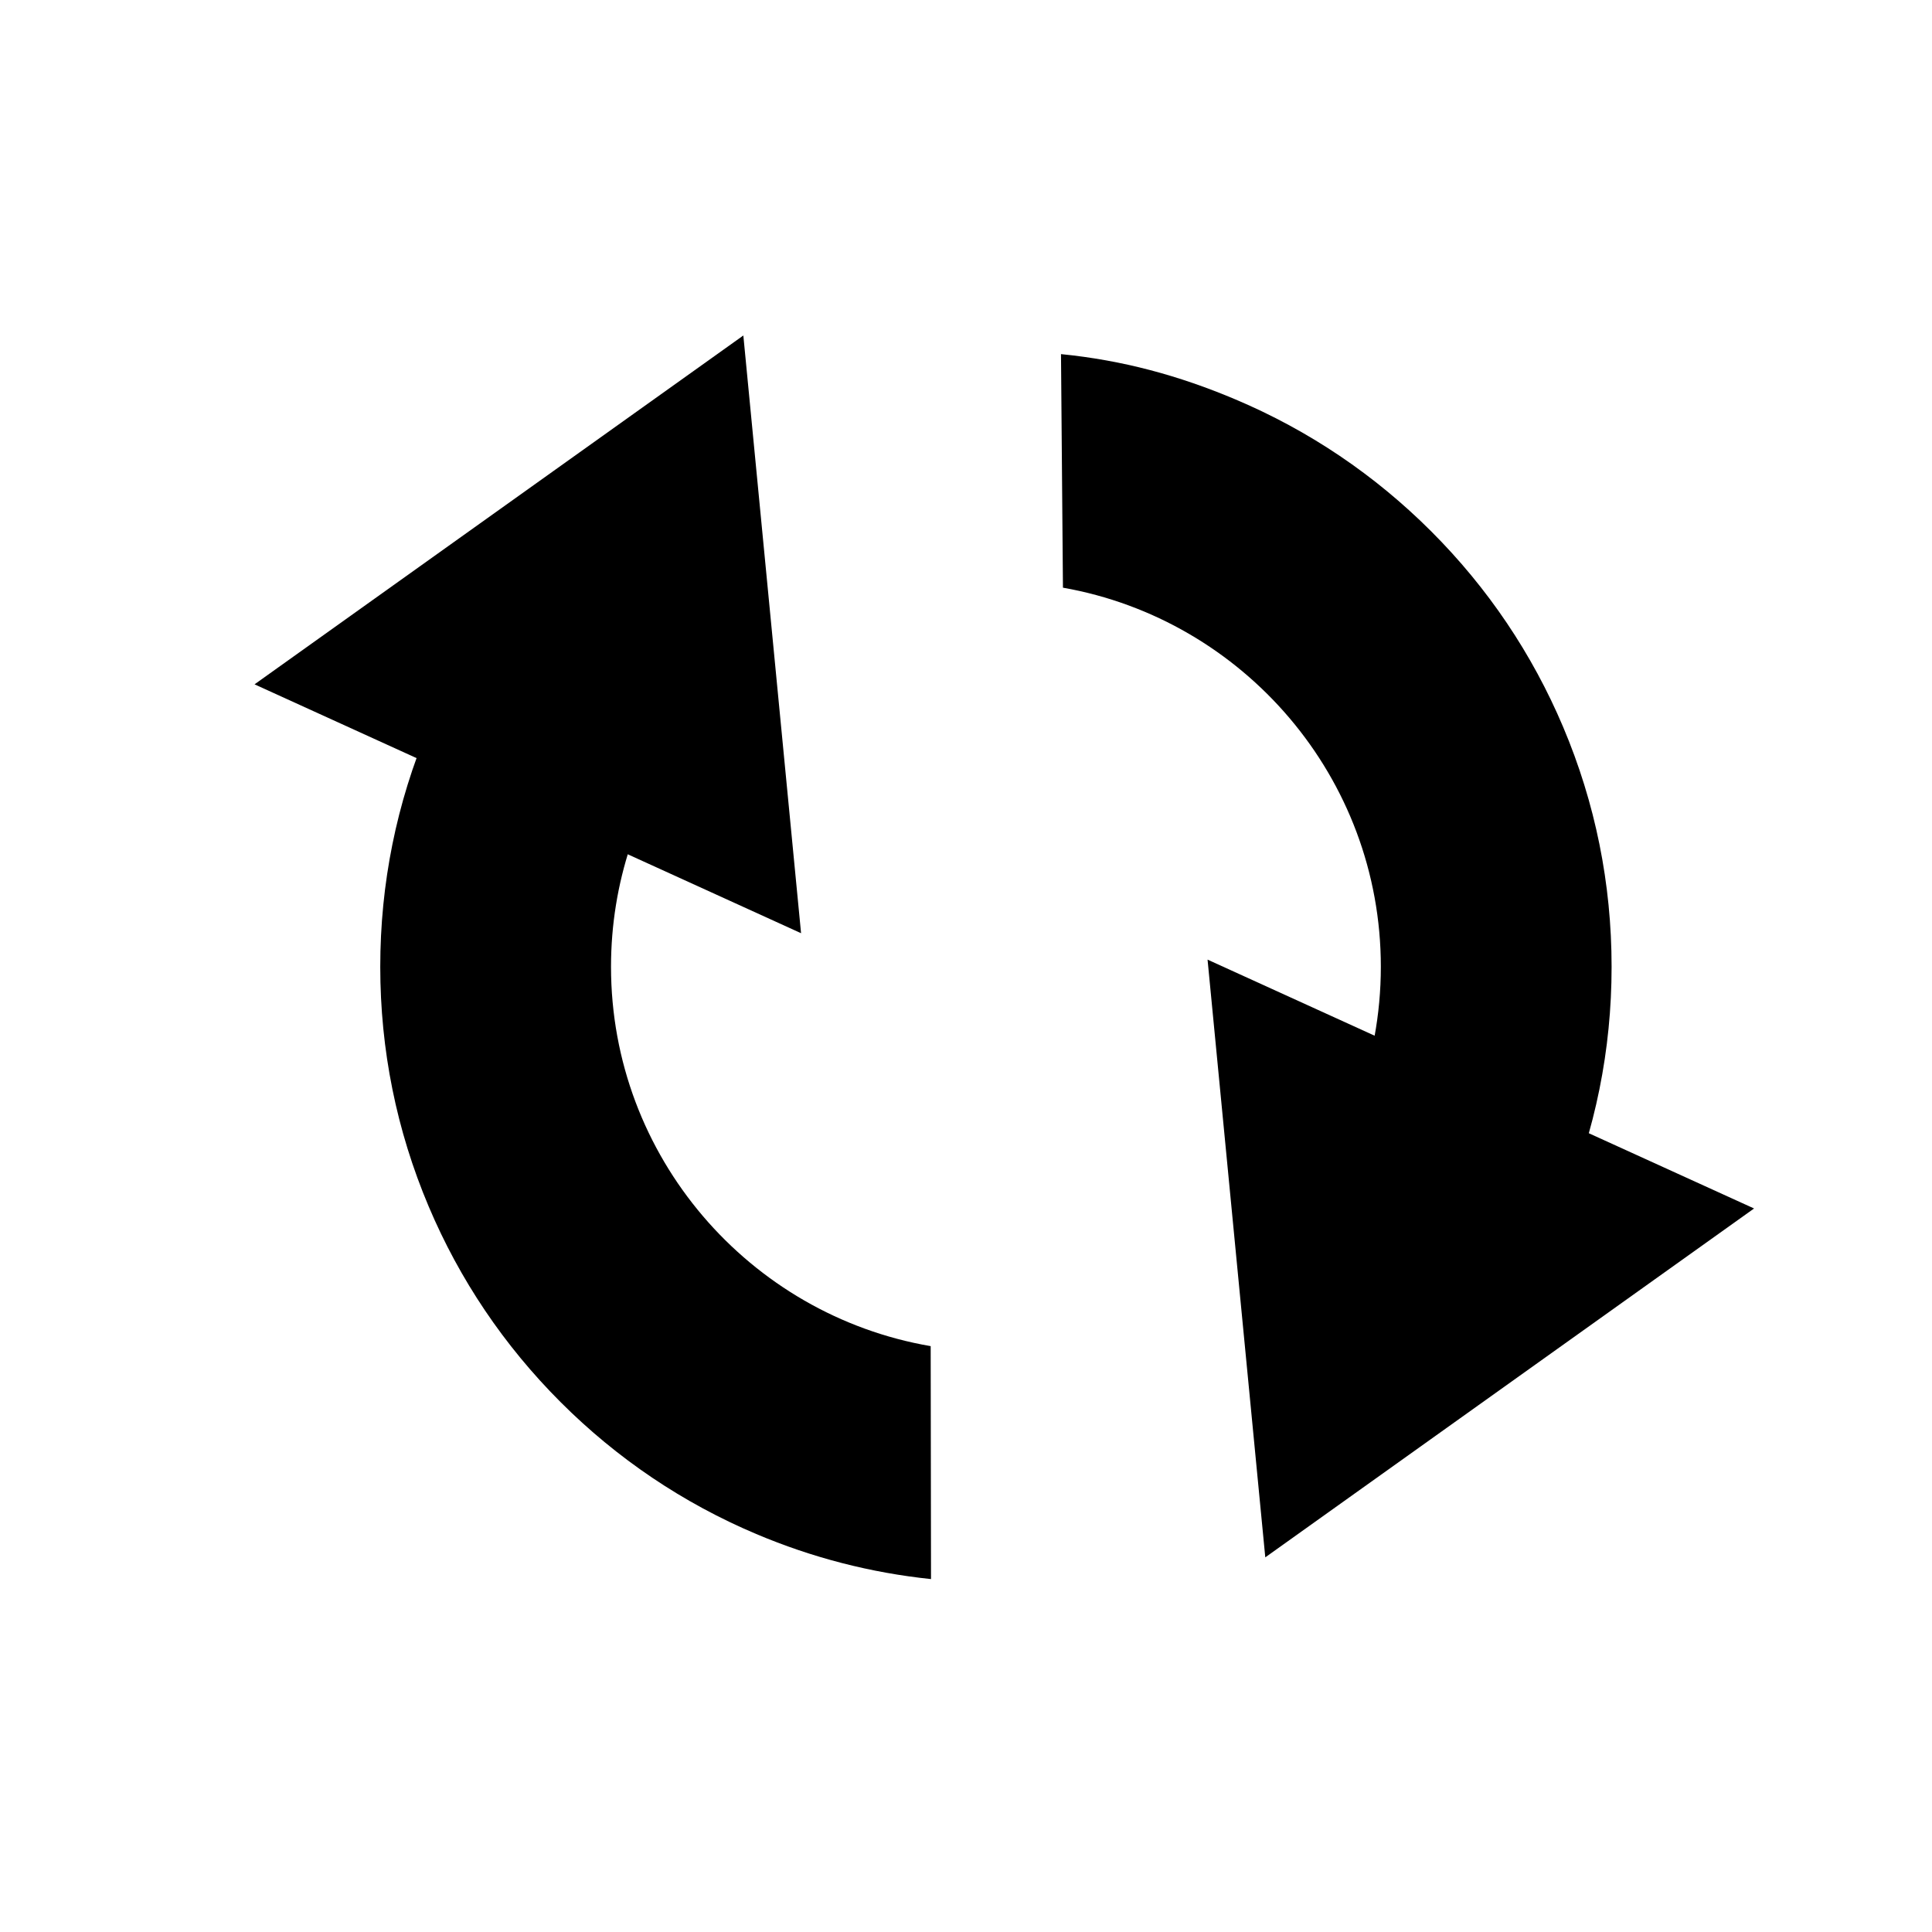 <?xml version="1.0" encoding="utf-8"?>
<!-- Generator: Adobe Illustrator 26.1.0, SVG Export Plug-In . SVG Version: 6.00 Build 0)  -->
<svg version="1.1" xmlns="http://www.w3.org/2000/svg" xmlns:xlink="http://www.w3.org/1999/xlink" x="0px" y="0px"
	 viewBox="0 0 1000 1000" style="enable-background:new 0 0 1000 1000;" xml:space="preserve">
<style type="text/css">
	.st0{display:none;}
	.st1{display:inline;}
</style>
<g id="Слой_13" class="st0">
	<g class="st1">
		<circle cx="601.93" cy="149.71" r="37.24"/>
	</g>
	<g class="st1">
		<circle cx="773.15" cy="248.1" r="37.24"/>
	</g>
	<g class="st1">
		<circle cx="774.26" cy="787.62" r="37.24"/>
	</g>
	<g class="st1">
		<circle cx="603.45" cy="886.71" r="37.24"/>
	</g>
	<g class="st1">
		<circle cx="405.97" cy="887.11" r="37.24"/>
	</g>
	<g class="st1">
		<circle cx="234.74" cy="788.73" r="37.24"/>
	</g>
	<g class="st1">
		<circle cx="233.63" cy="249.21" r="37.24"/>
	</g>
	<g class="st1">
		<circle cx="404.45" cy="150.12" r="37.24"/>
	</g>
	<g class="st1">
		<circle cx="601.93" cy="149.71" r="37.24"/>
	</g>
	<g class="st1">
		<path d="M236.64,563.62l35.09-185.47h53.53l-57.83,260.66h-54.07l-42.43-174.37L128.5,638.81H74.44L16.61,378.15h53.53
			l35.27,185.11l42.97-185.11h45.47L236.64,563.62z"/>
		<path d="M565.7,563.62l35.09-185.47h53.53l-57.82,260.66h-54.07L500,464.44l-42.43,174.37h-54.07l-57.83-260.66h53.53
			l35.27,185.11l42.97-185.11h45.47L565.7,563.62z"/>
		<path d="M894.77,563.62l35.09-185.47h53.53l-57.83,260.66H871.5l-42.43-174.37l-42.43,174.37h-54.07l-57.83-260.66h53.53
			l35.27,185.11l42.97-185.11h45.47L894.77,563.62z"/>
	</g>
</g>
<g id="Слой_14" class="st0">
	<path class="st1" d="M714.12,288.7h234.67c28.29,0,51.22,22.93,51.22,51.22v320.16c0,28.29-22.93,51.22-51.22,51.22H51.22
		C22.93,711.3,0,688.37,0,660.08V339.92c0-28.29,22.93-51.22,51.22-51.22h234.67H714.12z M500,309.6
		c-105.16,0-190.4,85.25-190.4,190.4S394.84,690.4,500,690.4S690.4,605.16,690.4,500S605.16,309.6,500,309.6z"/>
	<circle class="st1" cx="500" cy="500" r="118.65"/>
</g>
<g id="Слой_12" class="st0">
	<polygon class="st1" points="693.9,275.22 734.36,426.23 844.9,315.68 	"/>
	<circle class="st1" cx="867.37" cy="448.69" r="43.79"/>
	<polygon class="st1" points="693.9,788.67 844.9,748.21 734.36,637.67 	"/>
	<circle class="st1" cx="867.37" cy="615.2" r="43.79"/>
	<path class="st1" d="M525.27,431.36H163.17V246.73h362.11V431.36z M110.46,197.27c0,0-63.08,47.66-63.08,141.78
		s63.08,141.78,63.08,141.78h467.52c0,0,63.08-47.66,63.08-141.78s-63.08-141.78-63.08-141.78H110.46z"/>
	<path class="st1" d="M525.27,817.16H163.17V632.54h362.11V817.16z M110.46,583.07c0,0-63.08,47.66-63.08,141.78
		s63.08,141.78,63.08,141.78h467.52c0,0,63.08-47.66,63.08-141.78s-63.08-141.78-63.08-141.78H110.46z"/>
</g>
<g id="Слой_11">
	<path d="M701.78,571.05c8.36-21.97,12.94-45.79,12.94-70.66c0-98.03-71.16-179.74-164.54-196.21l-1.01-120.89
		c31.72,3.15,60.88,11.01,90.37,23.48c37.95,16.05,72.03,39.03,101.28,68.28c29.26,29.26,52.23,63.33,68.28,101.28
		c16.63,39.31,25.06,81.05,25.06,124.05s-8.43,84.74-25.06,124.05L701.78,571.05z M354.05,383.76
		c-23.77,32.81-37.79,73.11-37.79,116.63c0,98.35,71.63,180.28,165.46,196.37l0.17,120.57c-31.16-3.25-61.46-11.06-90.45-23.32
		c-37.95-16.05-72.03-39.02-101.28-68.28c-29.26-29.26-52.23-63.33-68.28-101.28c-16.63-39.31-25.06-81.05-25.06-124.05
		s8.43-84.74,25.06-124.05c11.49-27.16,26.52-52.34,44.86-75.18c7.29-9.08,15.1-17.79,23.42-26.1L354.05,383.76z"/>
	<polygon points="654.91,806.08 907.9,625.51 625.03,496.7 	"/>
	<polygon points="384.75,173.65 131.75,354.21 414.63,483.03 	"/>
</g>
<g id="Слой_10" class="st0">
	<circle class="st1" cx="661.44" cy="497.58" r="61.53"/>
	<circle class="st1" cx="292.51" cy="622.98" r="55.19"/>
	<rect x="165.38" y="319.61" class="st1" width="110.38" height="110.38"/>
	<polygon class="st1" points="0,500.4 129.25,575.02 129.25,425.78 	"/>
	<path class="st1" d="M476.95,526.69l-66.02,66.02c-4.21,4.21-9.93,6.58-15.88,6.58H333.4v47.36h81.25c5.96,0,11.67-2.37,15.88-6.58
		l104.76-104.74c5.54-5.54,13.05-8.65,20.88-8.65l83.41,0v-58.21l-146.86-0.01c-7.81,0-15.3-3.09-20.83-8.6L369.06,357.52
		c-4.3-4.28-10.13-6.69-16.2-6.69h-81.07v47.36h62.95c6.13,0,12,2.45,16.32,6.81l62.67,63.66l-288.79-0.18v58.21H476.95z"/>
	<circle class="st1" cx="799.95" cy="498.74" r="61.53"/>
	<circle class="st1" cx="938.47" cy="497.04" r="61.53"/>
</g>
<g id="Слой_2" class="st0">
	<path class="st1" d="M836.96,642.76v107.6c-1.63,37.29-30.01,79.7-76.34,107.83c-63.65,38.64-137.07,35.71-163.99-6.56
		c-26.92-42.26,2.85-107.84,66.49-146.48c33.5-20.34,68.56-29.24,99.27-26.87l-0.07-39.26l0.07-45.57l-0.07-305.99v-8.89
		c0-11.14-10.22-19.62-21.48-17.84c0,0-124.28,14.56-169.17,14.56c-44.89,0-159.75-14.56-159.75-14.56
		c-11.26-1.78-21.48,6.7-21.48,17.84v8.89v373.67l-0.07,89.22c-1.63,37.29-30.01,79.7-76.34,107.83
		c-63.65,38.64-137.07,35.71-163.99-6.56c-26.92-42.26,2.85-107.84,66.49-146.48c33.5-20.34,68.56-29.24,99.27-26.87V656.8V211.13
		v-62.03c0-20.12,16.71-36.43,37.32-36.43c26.99,0,124.32,30.22,216.05,30.22s203.47-30.22,230.46-30.22
		c20.61,0,37.32,16.31,37.32,36.43v62.03v409.95V642.76z"/>
</g>
<g id="Слой_3" class="st0">
	<path class="st1" d="M328.92,300.83l17.87-114.11c3.03-11.11,14.33-16.21,26.36-18.9c12.95-2.9,58.71-8.2,126.85-8.2
		s113.3,4.38,126.85,8.2c13.56,3.81,23.33,7.79,26.36,18.9l17.87,114.11h187.5c22.6,0,40.92,18.32,40.92,40.92v403.78
		c0,22.6-18.32,40.92-40.92,40.92H141.42c-22.6,0-40.92-18.32-40.92-40.92V341.75c0-22.6,18.32-40.92,40.92-40.92H328.92z
		 M500,374.82c-93.24,0-168.83,75.59-168.83,168.83S406.76,712.47,500,712.47s168.83-75.59,168.83-168.83S593.24,374.82,500,374.82z
		"/>
	<circle class="st1" cx="500" cy="543.64" r="94.8"/>
</g>
<g id="Слой_4" class="st0">
	<path class="st1" d="M500,999.18c-67.37,0-132.75-13.21-194.32-39.25c-59.45-25.14-112.83-61.13-158.66-106.96
		c-45.83-45.83-81.81-99.21-106.96-158.66C14.02,632.75,0.82,567.37,0.82,500s13.21-132.75,39.25-194.32
		c25.14-59.45,61.13-112.83,106.96-158.66c45.83-45.83,99.21-81.81,158.66-106.96C367.25,14.02,432.63,0.82,500,0.82
		s132.75,13.21,194.32,39.25c59.45,25.14,112.83,61.13,158.66,106.96c45.83,45.83,81.81,99.21,106.96,158.66
		c26.04,61.57,39.25,126.95,39.25,194.32s-13.21,132.75-39.25,194.32c-25.14,59.45-61.13,112.83-106.96,158.66
		s-99.21,81.81-158.66,106.96C632.75,985.98,567.37,999.18,500,999.18z M500,82.76C269.93,82.76,82.76,269.93,82.76,500
		c0,230.07,187.18,417.24,417.24,417.24c230.07,0,417.24-187.17,417.24-417.24C917.24,269.93,730.07,82.76,500,82.76z"/>
	<rect x="83.21" y="460.01" class="st1" width="833.59" height="80"/>
	<path class="st1" d="M524.49,67.17C419.85,181.81,355.95,334.24,355.95,501.31c0,172.77,68.33,329.89,179.39,445.74l-76.52,37.24
		c-53.18-59.52-95.8-126.79-126.97-200.48c-37.86-89.52-57.06-184.56-57.06-282.5s19.2-192.98,57.06-282.5
		c30.99-73.26,73.3-140.18,126.05-199.45L524.49,67.17z"/>
	<path class="st1" d="M513.15,8.14c66.62,66.62,118.94,144.23,155.49,230.65c37.86,89.52,57.06,184.56,57.06,282.5
		s-19.2,192.98-57.06,282.5c-28.27,66.85-65.98,128.42-112.44,183.71l-71.66-41.62c99.57-113.49,160-262.12,160-424.6
		c0-176.46-71.27-336.58-186.55-453.09L513.15,8.14z"/>
	<path class="st1" d="M884.7,231.29c-32.47,20.32-66.59,38.06-102.2,53.12c-89.52,37.86-184.56,57.06-282.5,57.06
		s-192.98-19.2-282.5-57.06c-34.58-14.62-67.74-31.77-99.35-51.35l50.41-64.67c96.9,58.34,210.32,91.91,331.44,91.91
		c123.08,0,238.22-34.68,336.15-94.78L884.7,231.29z"/>
	<path class="st1" d="M114.59,768c32.68-20.5,67.04-38.39,102.91-53.57c89.52-37.86,184.56-57.06,282.5-57.06
		s192.98,19.2,282.5,57.06c35.4,14.97,69.33,32.59,101.62,52.76l-51.7,63.85c-97.12-58.7-210.9-92.51-332.42-92.51
		c-121.55,0-235.36,33.82-332.49,92.55L114.59,768z"/>
</g>
<g id="Слой_5" class="st0">
	<path class="st1" d="M970.72,580.4v185.56c0,47.71-38.68,86.39-86.39,86.39H115.67c-47.71,0-86.39-38.68-86.39-86.39V580.4
		c0-8.3,6.73-15.04,15.04-15.04h197.03v24.35c0,8.3,6.73,15.04,15.04,15.04h89.59c8.3,0,15.04-6.73,15.04-15.04v-24.35h268.1v24.35
		c0,8.3,6.73,15.04,15.04,15.04h89.59c8.3,0,15.04-6.73,15.04-15.04v-24.35h206.92C963.99,565.36,970.72,572.09,970.72,580.4z"/>
	<path class="st1" d="M970.72,471.65v-80.6c0-47.77-38.73-86.5-86.5-86.5H115.78c-47.77,0-86.5,38.73-86.5,86.5v80.6
		c0,8.37,6.78,15.15,15.15,15.15h196.91v-33.29c0-7.16,5.8-12.96,12.96-12.96h93.74c7.16,0,12.96,5.8,12.96,12.96v33.29h268.1
		v-33.29c0-7.16,5.8-12.96,12.96-12.96h93.74c7.16,0,12.96,5.8,12.96,12.96v33.29h206.81C963.94,486.8,970.72,480.02,970.72,471.65z
		"/>
	<path class="st1" d="M627.37,319.63l-0.27-47.41c-0.11-19.2-15.7-34.7-34.9-34.7l-184.7,0c-18.8,0-34.22,14.89-34.88,33.67
		l-1.71,48.44c0,1.29-72.46,0.58-72.46-0.07v-52.34c0-55.99,45.39-101.38,101.38-101.38h200.36c55.99,0,101.38,45.39,101.38,101.38
		v52.34C701.56,320.21,627.37,320.92,627.37,319.63z"/>
</g>
<g id="Слой_6" class="st0">
	<path class="st1" d="M956.85,811.98H179.24L33.15,665.9V198.02c0-5.52,4.48-10,10-10h913.69c5.52,0,10,4.48,10,10v603.96
		C966.85,807.5,962.37,811.98,956.85,811.98z M91.14,608.97l146.08,145.02V463.95L91.14,608.97z"/>
</g>
<g id="Слой_7" class="st0">
	<rect x="271.33" y="244.9" class="st1" width="457.35" height="80"/>
	<rect x="271.33" y="665.75" class="st1" width="457.35" height="80"/>
	<path class="st1" d="M874.54,604.13h-50c-19.33,0-35,15.67-35,35v31.07c0,18.74,15.19,33.93,33.93,33.93h52.14
		c18.74,0,33.93-15.19,33.93-33.93v-31.07C909.54,619.8,893.87,604.13,874.54,604.13z M874.54,294.28h-50c-19.33,0-35,15.67-35,35
		v31.07c0,18.74,15.19,33.93,33.93,33.93h52.14c18.74,0,33.93-15.19,33.93-33.93v-31.07C909.54,309.95,893.87,294.28,874.54,294.28z
		 M874.54,451.8h-50c-19.33,0-35,15.67-35,35v31.07c0,18.74,15.19,33.93,33.93,33.93h52.14c18.74,0,33.93-15.19,33.93-33.93V486.8
		C909.54,467.47,893.87,451.8,874.54,451.8z M905.86,178.29h-120v15c0,19.33,15.67,35,35,35h49c19.88,0,36-16.12,36-36V178.29z
		 M789.54,821.62h120v-15c0-19.33-15.67-35-35-35h-49c-19.88,0-36,16.12-36,36V821.62z M967.63,821.62H737.82c-8.28,0-15-6.72-15-15
		V193.38c0-8.28,6.72-15,15-15h229.81c8.28,0,15,6.72,15,15v613.24C982.63,814.91,975.92,821.62,967.63,821.62z"/>
	<path class="st1" d="M169.84,614.63h-50c-19.33,0-35,15.67-35,35v31.07c0,18.74,15.19,33.93,33.93,33.93h52.14
		c18.74,0,33.93-15.19,33.93-33.93v-31.07C204.84,630.3,189.17,614.63,169.84,614.63z M169.84,304.77h-50c-19.33,0-35,15.67-35,35
		v31.07c0,18.74,15.19,33.93,33.93,33.93h52.14c18.74,0,33.93-15.19,33.93-33.93v-31.07C204.84,320.44,189.17,304.77,169.84,304.77z
		 M169.84,462.29h-50c-19.33,0-35,15.67-35,35v31.07c0,18.74,15.19,33.93,33.93,33.93h52.14c18.74,0,33.93-15.19,33.93-33.93v-31.07
		C204.84,477.96,189.17,462.29,169.84,462.29z M201.16,188.79h-120v15c0,19.33,15.67,35,35,35h49c19.88,0,36-16.12,36-36V188.79z
		 M84.84,832.12h120v-15c0-19.33-15.67-35-35-35h-49c-19.88,0-36,16.12-36,36V832.12z M262.93,832.12H33.12c-8.28,0-15-6.72-15-15
		V203.88c0-8.28,6.72-15,15-15h229.81c8.28,0,15,6.72,15,15v613.24C277.93,825.4,271.22,832.12,262.93,832.12z"/>
</g>
<g id="Слой_8" class="st0">
	<path class="st1" d="M606.7,611.67c4.97,0,8.27,3.76,12.22,6.77c60.78,46.4,155.94,153.34,203.96,153.34
		c60.95,0,102.85-6.32,88.43-117.21c-7.24-55.68-34.15-257.51-45.47-310.31s-70.64-116.06-152.28-116.06
		c-48.85,0-92.16,23.69-126.79,59.95c-4.23,3.65-13.26,4.47-17.2,4.47l-142.94,0c-3.94,0-10.7-1.62-13.42-4.47
		c-34.63-36.25-77.95-59.95-126.79-59.95c-81.64,0-140.96,63.25-152.28,116.06S95.92,598.9,88.68,654.58
		c-14.41,110.89,27.49,117.21,88.43,117.21c48.03,0,159.18-116.06,204.7-153.34c3.84-3.15,7.25-6.77,12.22-6.77L606.7,611.67z"/>
</g>
</svg>

